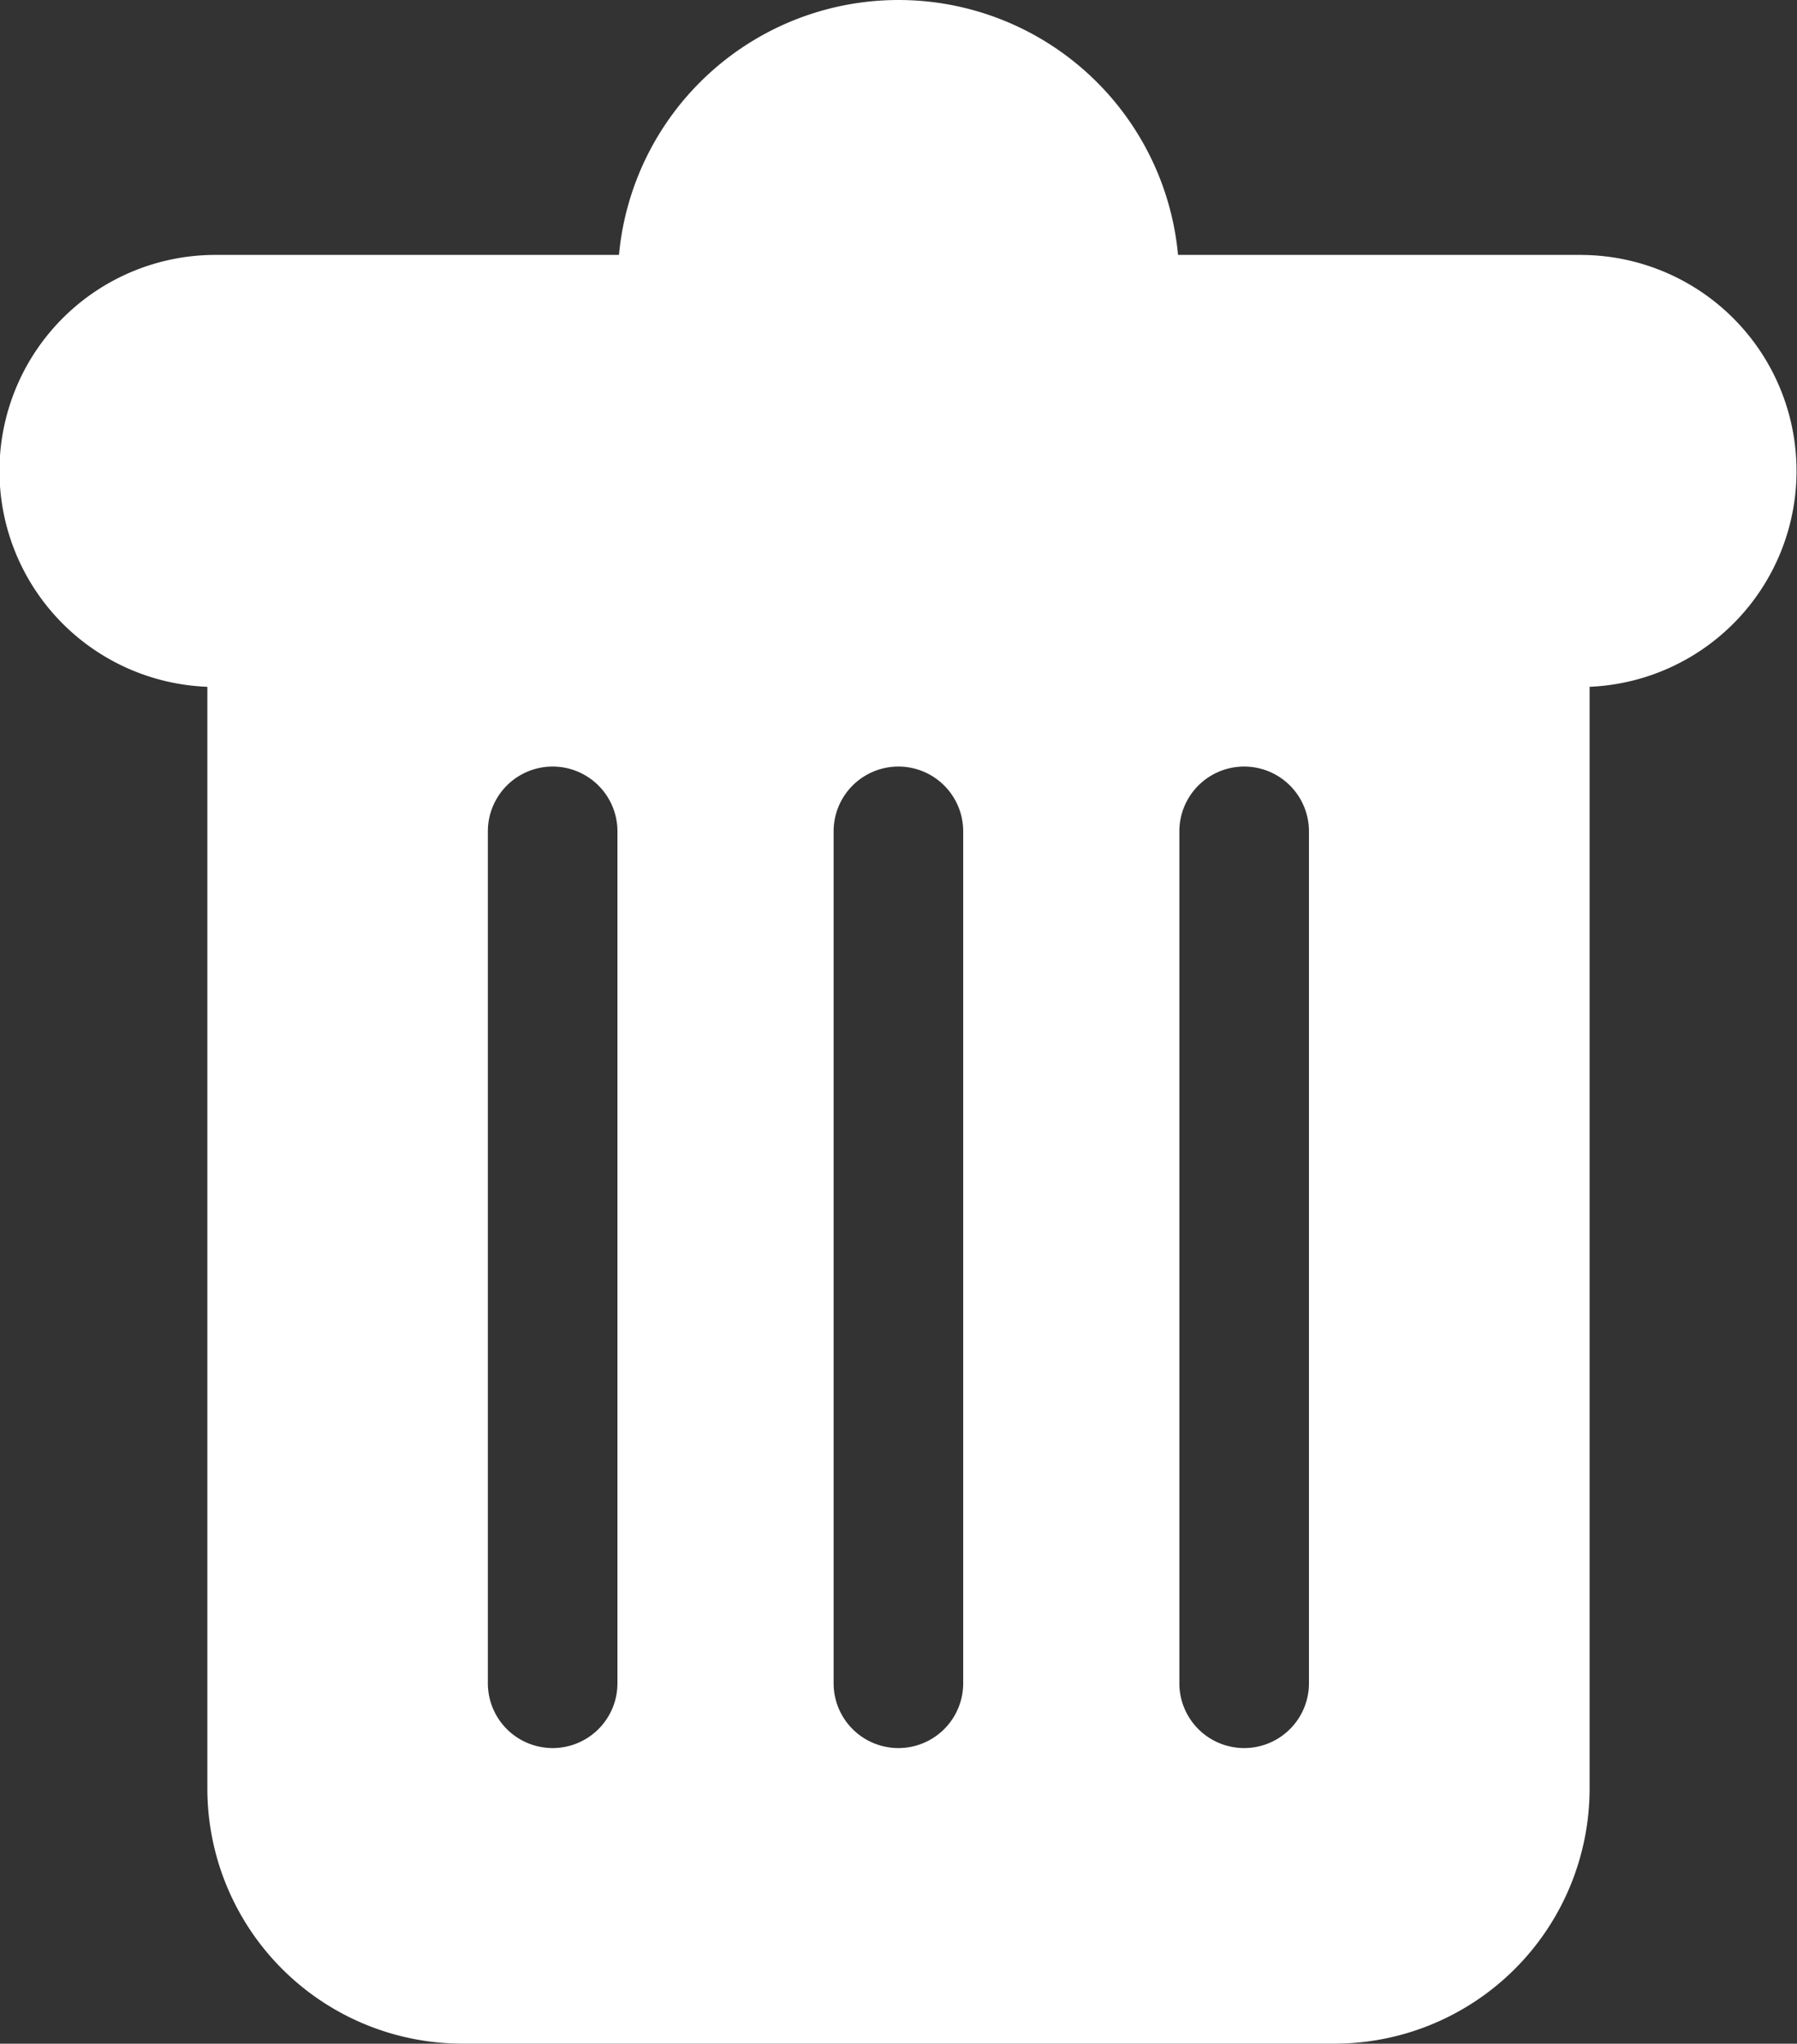 <svg xmlns="http://www.w3.org/2000/svg" width="47.369" height="53.86" viewBox="0 0 47.369 53.86">
  <rect x="0" y="0" width="47.369" height="53.86" fill="#333333" stroke="none"/>
  <g id="trash-svgrepo-com" transform="translate(-27.567)">
    <g id="Group_18" data-name="Group 18" transform="translate(27.567)">
      <path id="Path_46" data-name="Path 46" d="M69.243,6.718H58.62a7.4,7.4,0,0,0-14.737,0H33.26A5.693,5.693,0,0,0,33.033,18.1V47.141a6.726,6.726,0,0,0,6.718,6.718h23a6.726,6.726,0,0,0,6.718-6.718V18.1a5.693,5.693,0,0,0-.228-11.381Zm-25.4,37.643a1.708,1.708,0,1,1-3.416,0V21.91a1.708,1.708,0,1,1,3.416,0Zm9.114,0a1.708,1.708,0,1,1-3.416,0V21.91a1.708,1.708,0,1,1,3.416,0Zm9.114,0a1.708,1.708,0,1,1-3.416,0V21.91a1.708,1.708,0,0,1,3.416,0Z" transform="translate(-27.567)" fill="#fff"/>
    </g>
  </g>
</svg>
